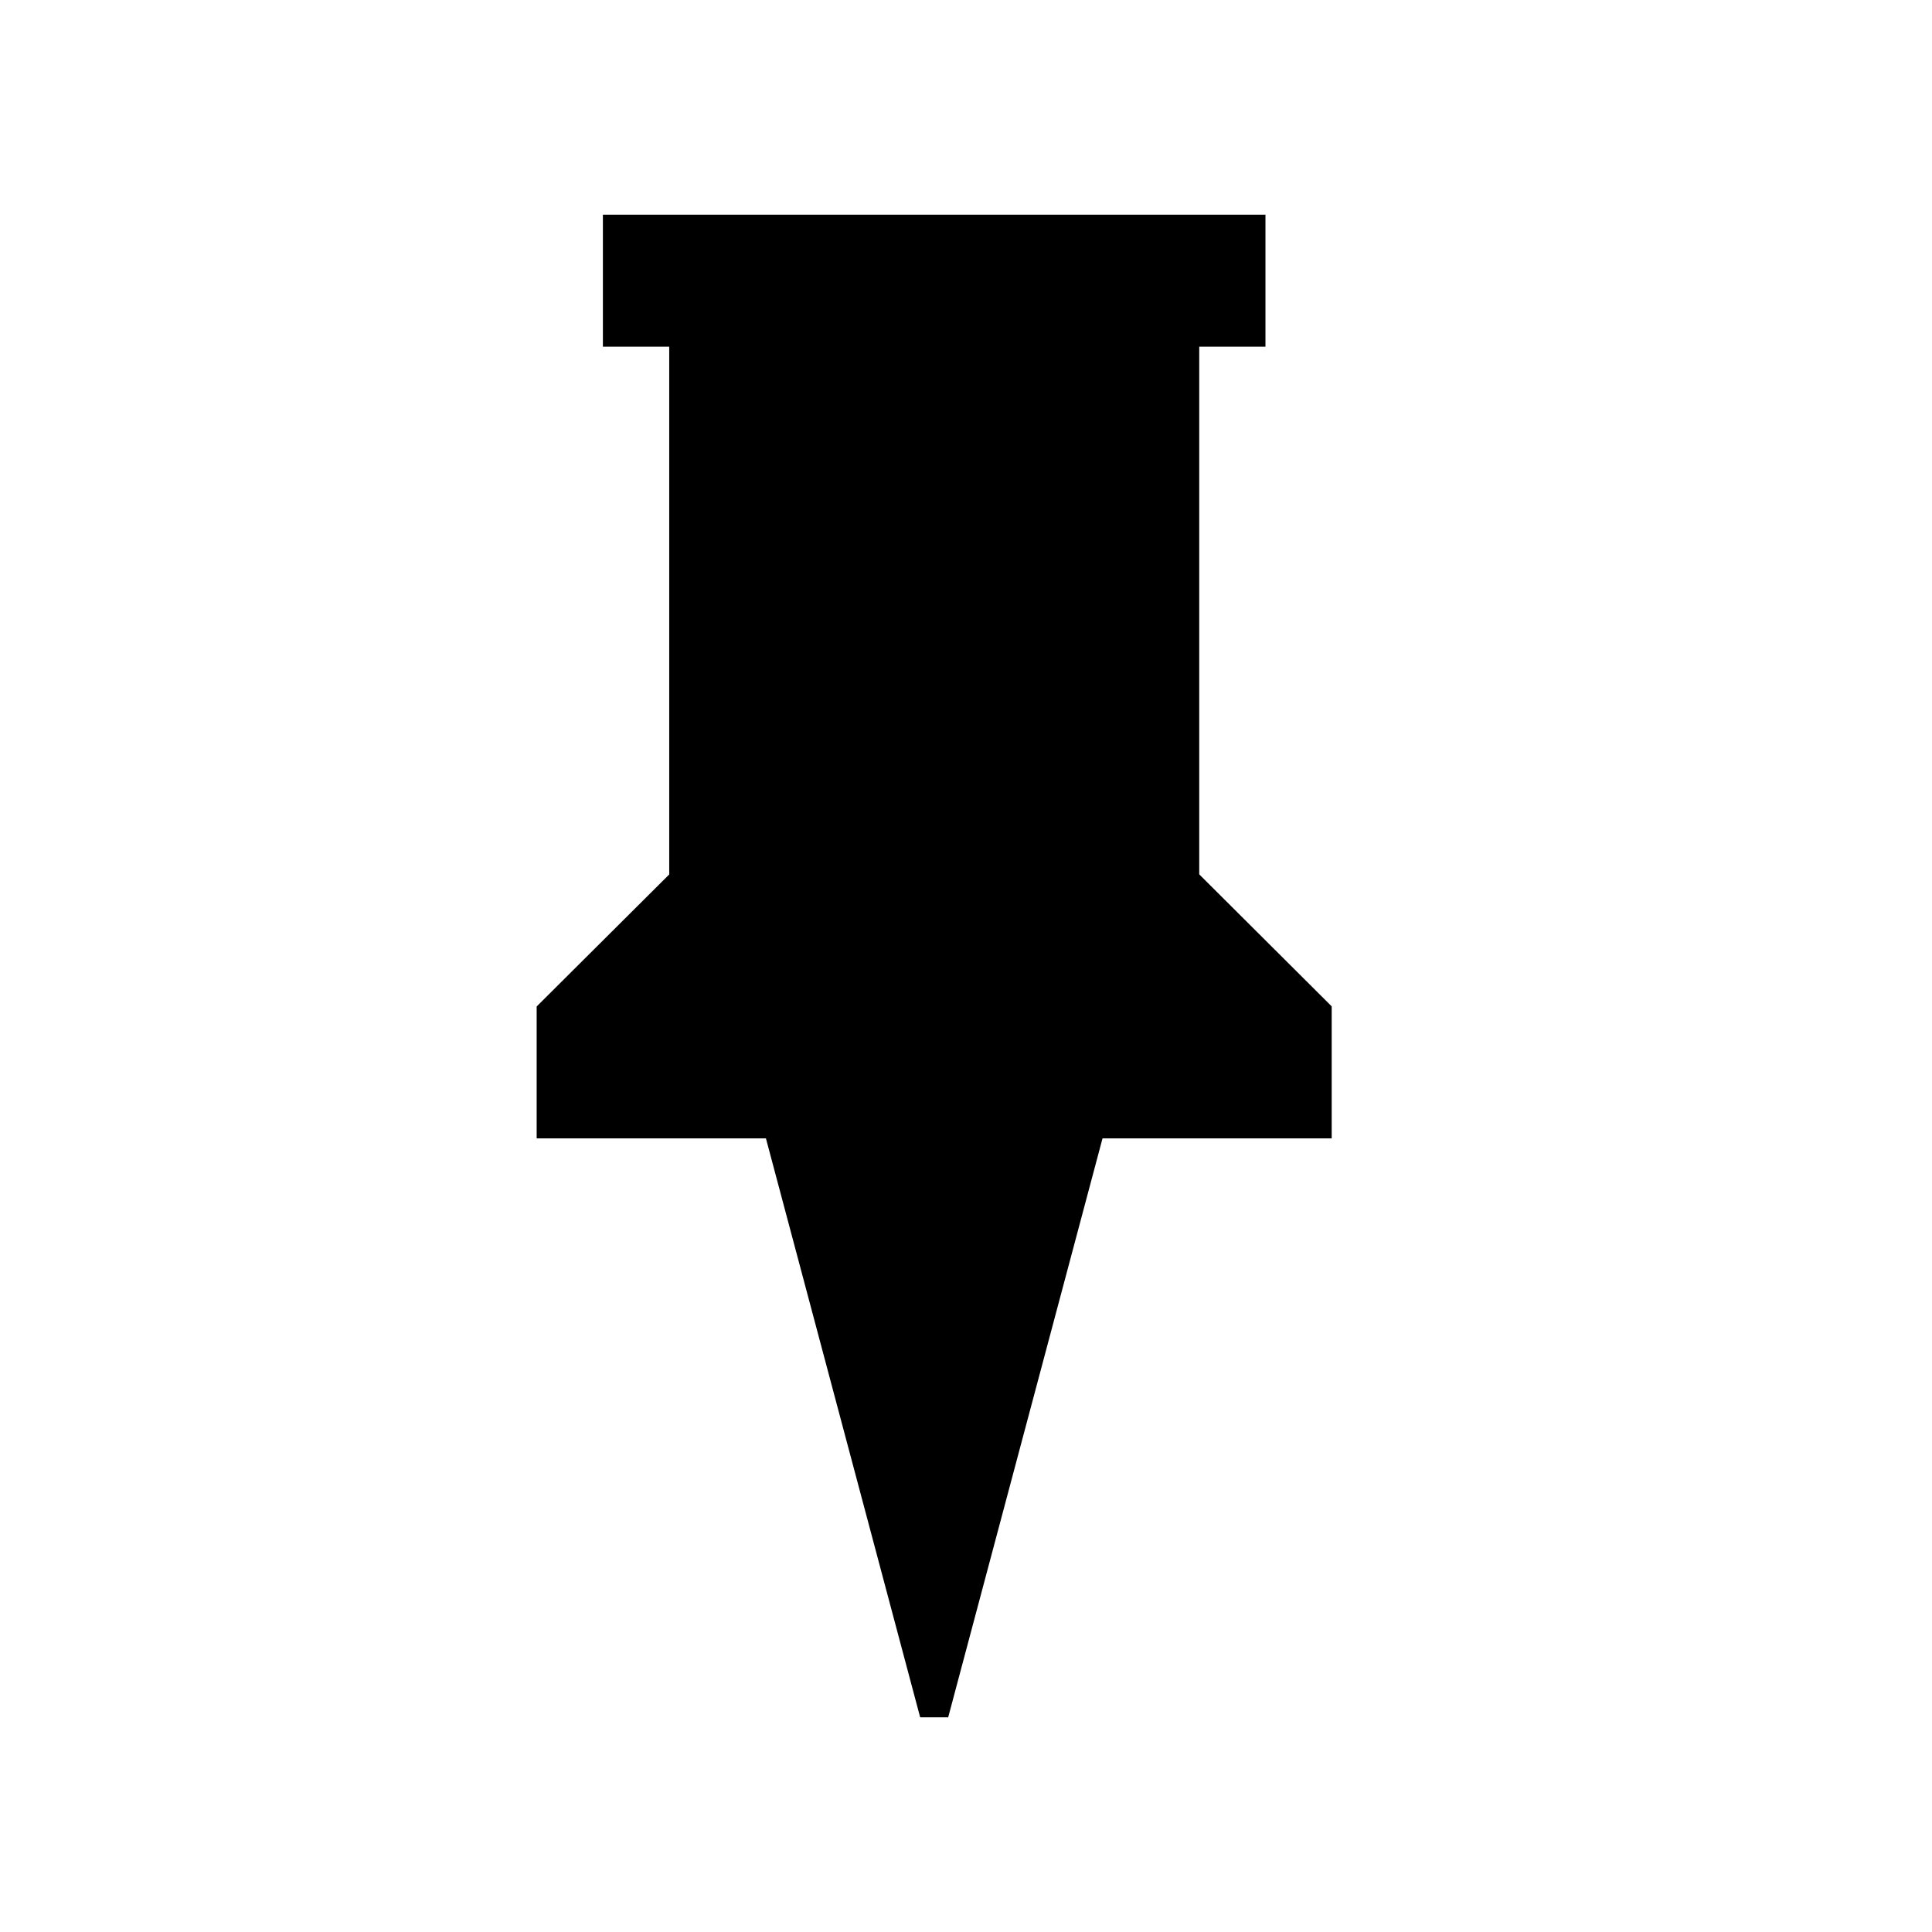 <svg xmlns="http://www.w3.org/2000/svg" viewBox="0 0 18 18">
  <path fill-rule="evenodd" d="M5.617 2v1.23h.618v4.917L5 9.377v1.229h2.136L8.573 16h.261l1.438-5.394h2.135v-1.23l-1.234-1.23V3.23h.617V2z"/>
</svg>
